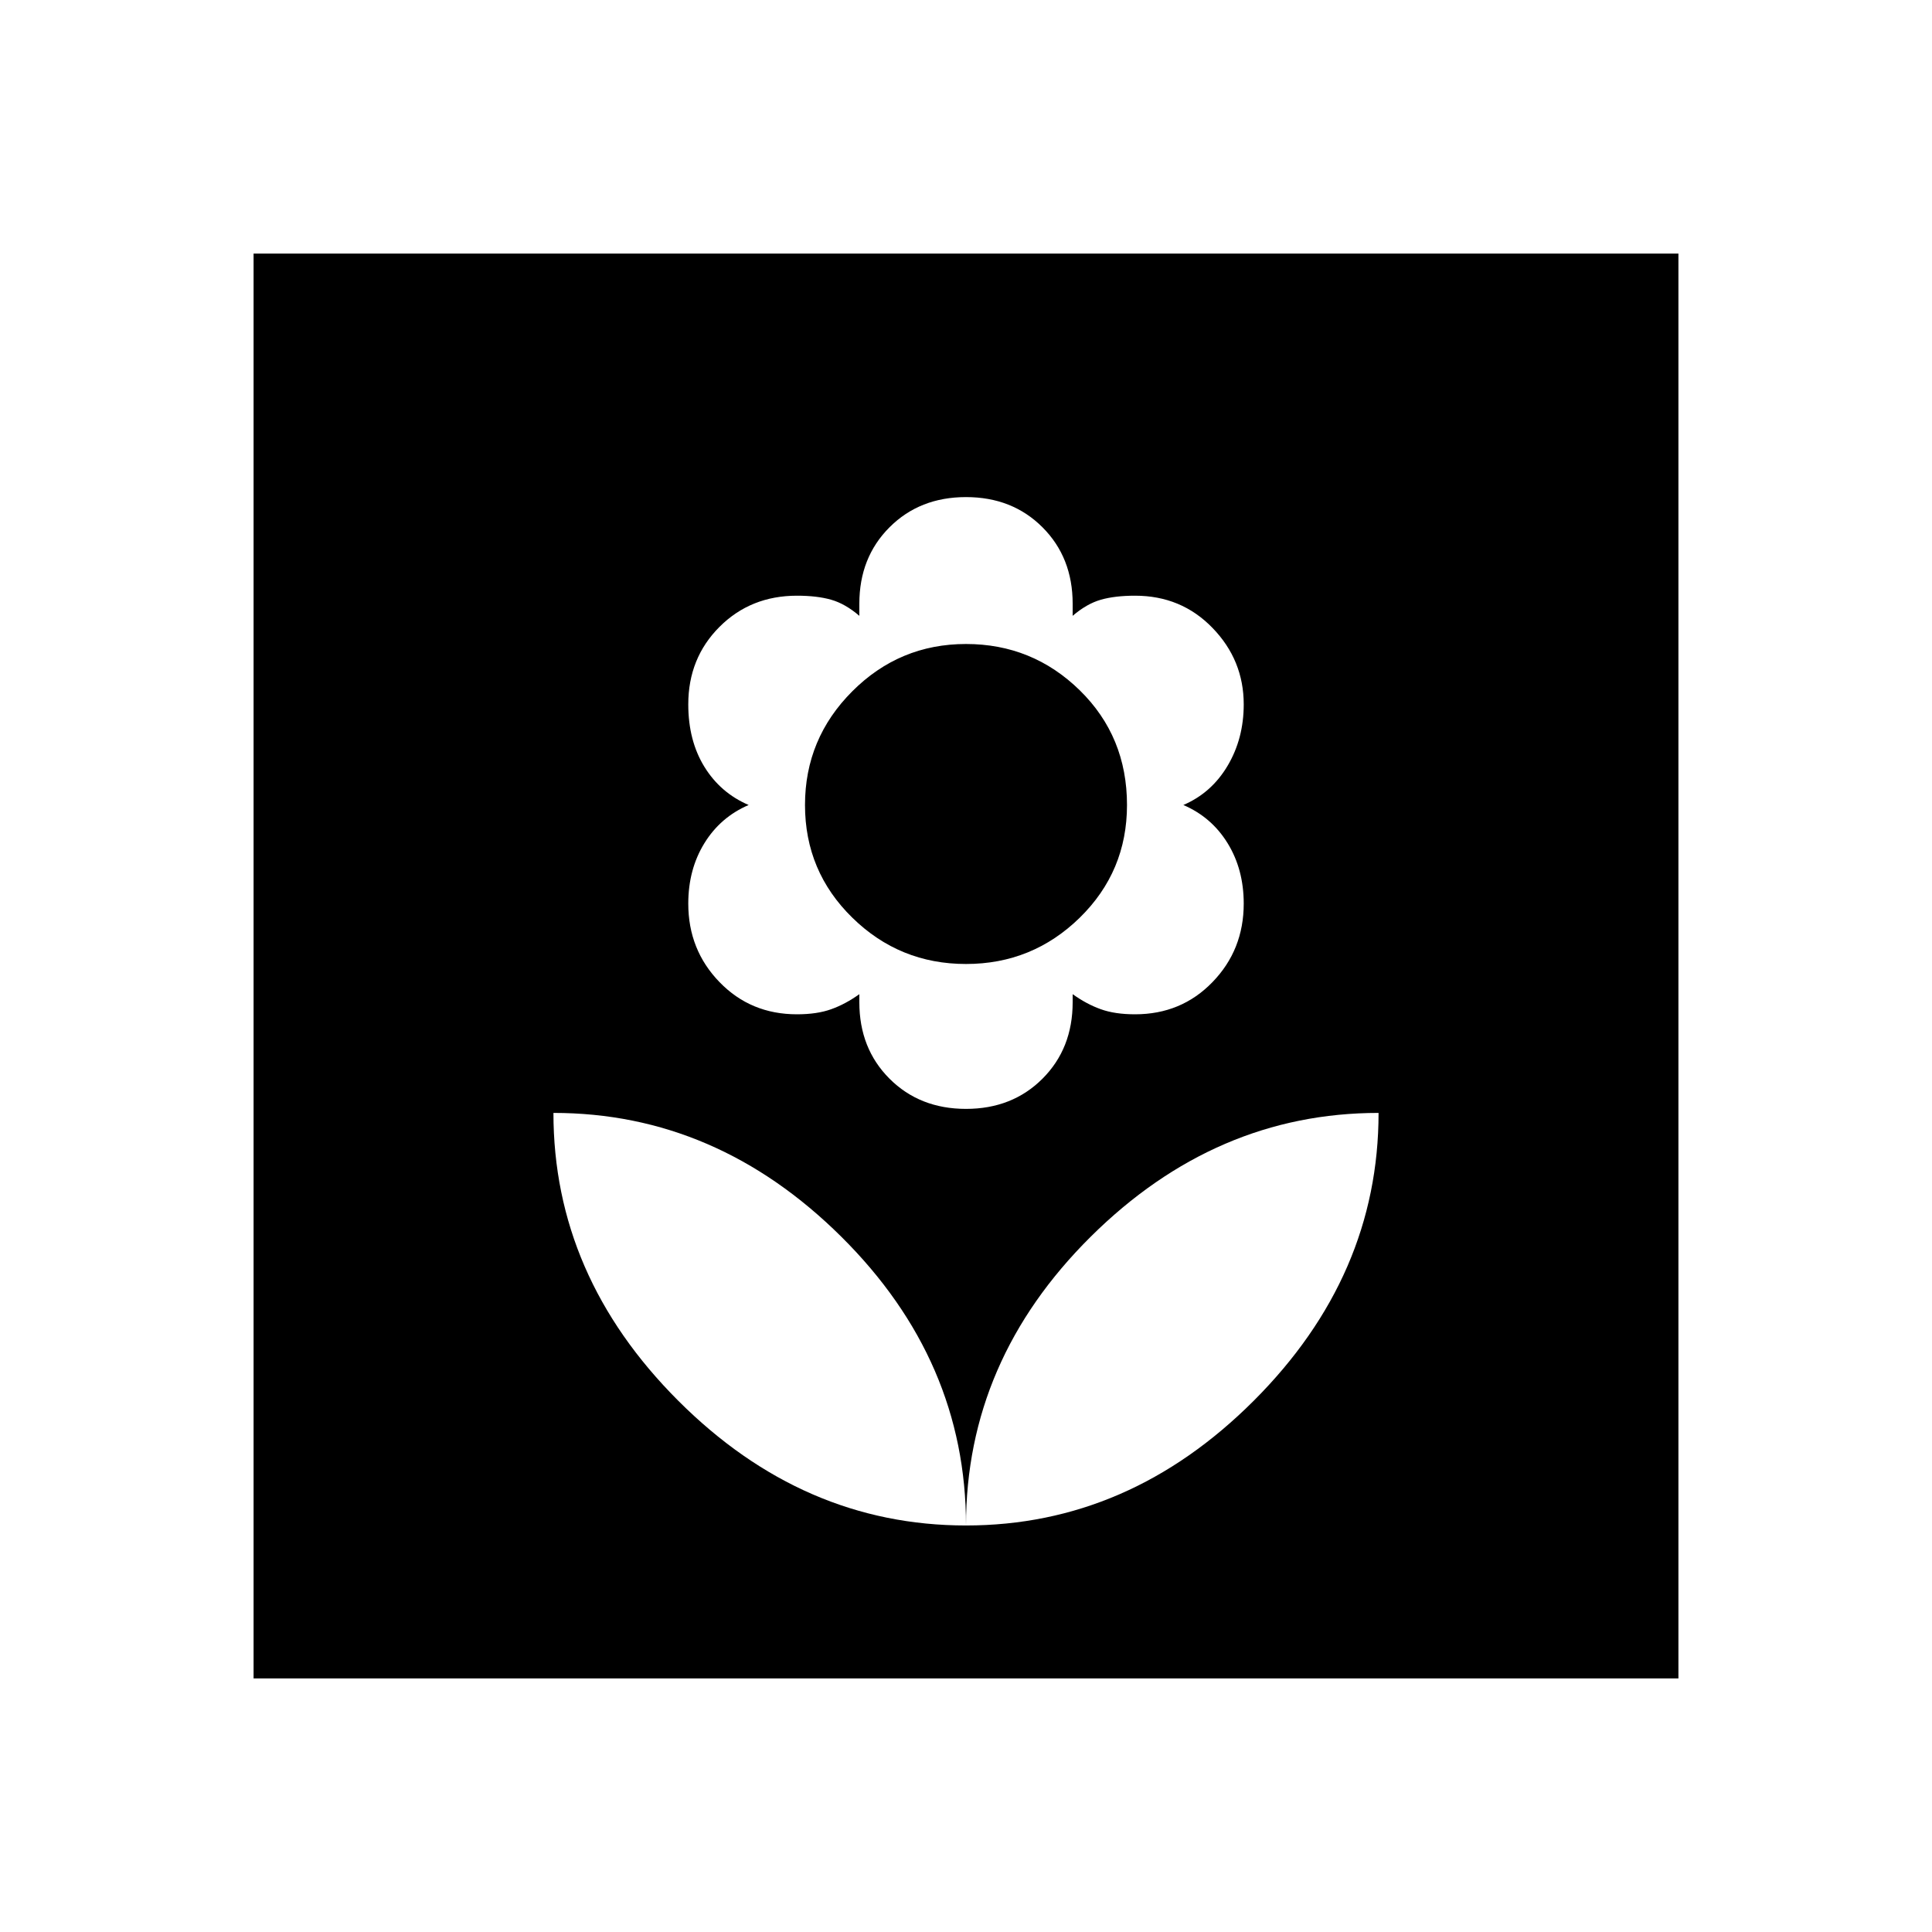 <svg xmlns="http://www.w3.org/2000/svg" height="24" width="24"><path d="M12 18.95Q14.025 18.95 15.575 17.4Q17.125 15.85 17.125 13.825Q15.1 13.825 13.55 15.362Q12 16.9 12 18.95ZM12 18.95Q12 16.9 10.45 15.362Q8.9 13.825 6.875 13.825Q6.875 15.85 8.425 17.4Q9.975 18.95 12 18.95ZM12 13.775Q12.575 13.775 12.95 13.4Q13.325 13.025 13.325 12.45V12.35Q13.5 12.475 13.675 12.537Q13.85 12.6 14.1 12.6Q14.675 12.6 15.062 12.2Q15.45 11.8 15.45 11.225Q15.45 10.8 15.25 10.475Q15.05 10.15 14.7 10Q15.05 9.85 15.25 9.512Q15.45 9.175 15.45 8.75Q15.45 8.2 15.062 7.8Q14.675 7.4 14.1 7.4Q13.85 7.4 13.675 7.45Q13.5 7.5 13.325 7.65V7.5Q13.325 6.925 12.95 6.55Q12.575 6.175 12 6.175Q11.425 6.175 11.05 6.55Q10.675 6.925 10.675 7.5V7.65Q10.5 7.5 10.325 7.45Q10.15 7.4 9.9 7.4Q9.325 7.4 8.938 7.787Q8.55 8.175 8.55 8.75Q8.55 9.2 8.75 9.525Q8.95 9.85 9.3 10Q8.95 10.15 8.75 10.475Q8.55 10.8 8.55 11.225Q8.55 11.8 8.938 12.2Q9.325 12.6 9.9 12.6Q10.15 12.6 10.325 12.537Q10.5 12.475 10.675 12.35V12.45Q10.675 13.025 11.05 13.4Q11.425 13.775 12 13.775ZM12 11.975Q11.175 11.975 10.588 11.4Q10 10.825 10 10Q10 9.175 10.588 8.587Q11.175 8 12 8Q12.825 8 13.413 8.575Q14 9.15 14 10Q14 10.825 13.413 11.4Q12.825 11.975 12 11.975ZM3.15 20.85V3.15H20.85V20.85Z"/></svg>